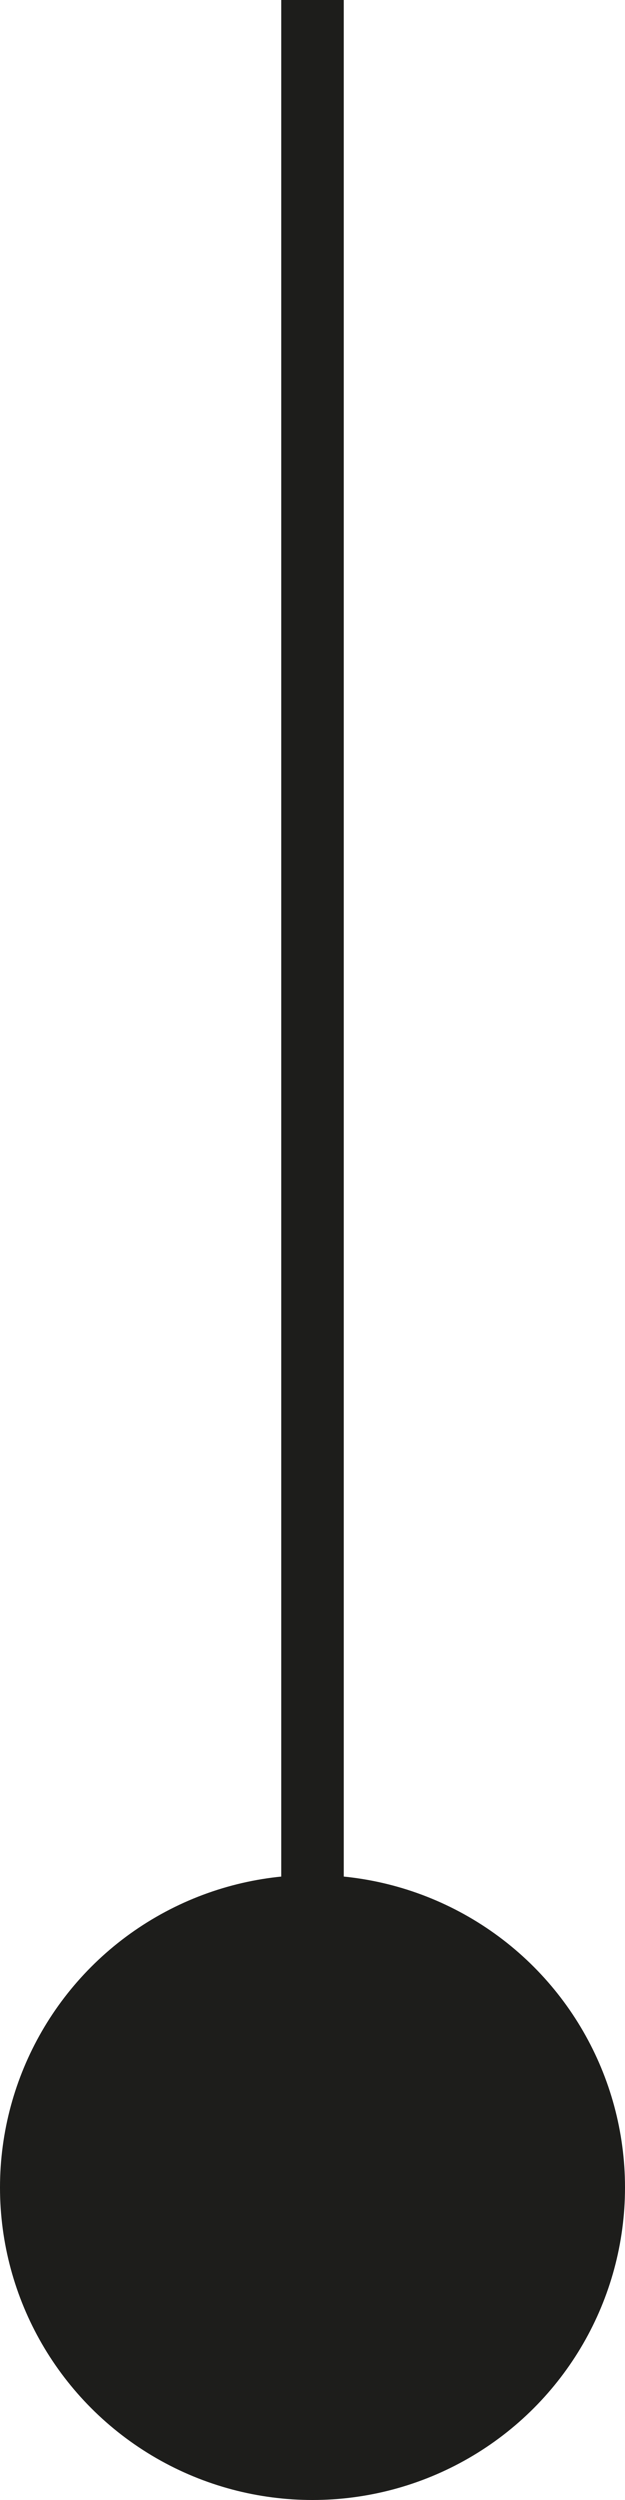 <?xml version="1.0" encoding="UTF-8"?>
<svg id="Livello_1" data-name="Livello 1" xmlns="http://www.w3.org/2000/svg" viewBox="0 0 50 200">
  <defs>
    <style>
      .cls-1 {
        stroke: #1d1d1b;
        stroke-miterlimit: 10;
        stroke-width: 5px;
      }

      .cls-1, .cls-2 {
        fill: #1d1d1b;
        animation-name: circleup, lineaway;
        animation-duration: 2s, 2s;
        animation-iteration-count: infinite, infinite;
      }

      @keyframes circleup {
        0% {
          transform: translateY(0); /* Start at the bottom of the page */
        }
        100% {
          transform: translateY(-200px); /* End at the top of the page */
        }
      }

      @keyframes lineaway {
        0% {
          stroke-dashoffset: 0;
        }
        100% {
          stroke-dashoffset: 1;
        }
      }
    </style>
  </defs>
  <circle class="cls-2" cx="25" cy="175" r="25"/>
  <line class="cls-1" x1="25" y1="156.59" x2="25"/>
</svg>
